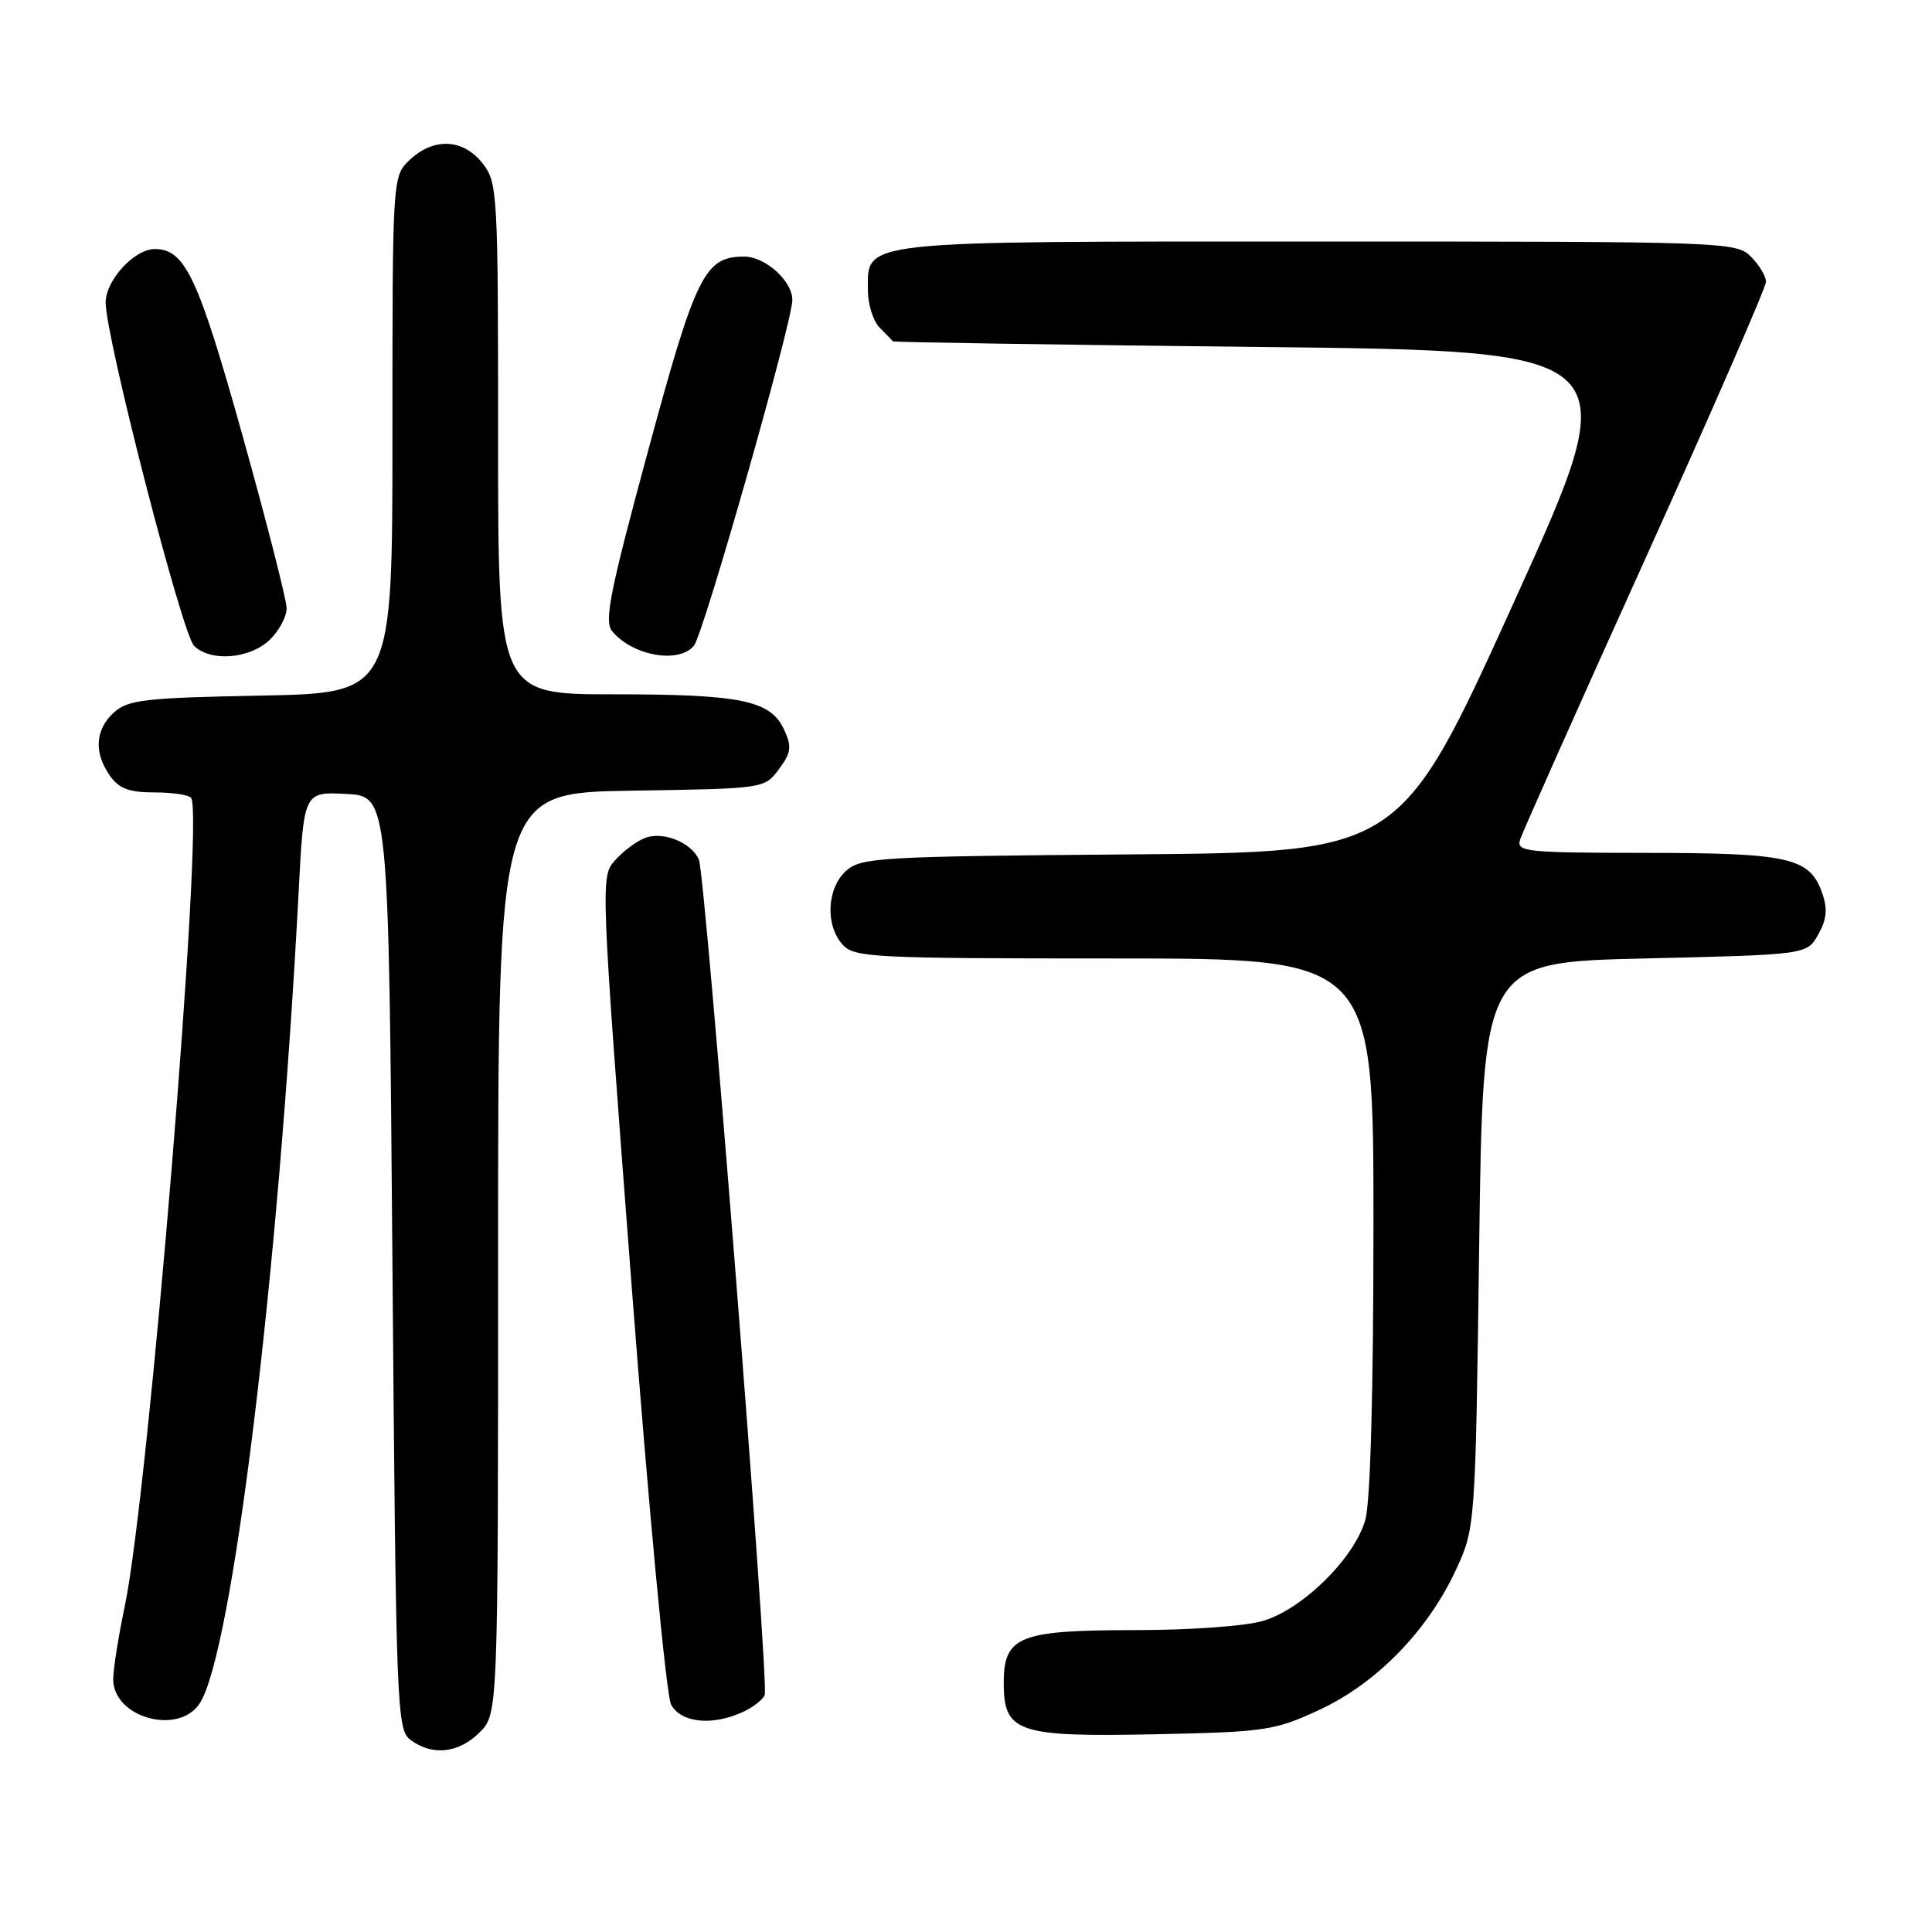 <?xml version="1.0" encoding="UTF-8" standalone="no"?>
<!DOCTYPE svg PUBLIC "-//W3C//DTD SVG 1.1//EN" "http://www.w3.org/Graphics/SVG/1.1/DTD/svg11.dtd" >
<svg xmlns="http://www.w3.org/2000/svg" xmlns:xlink="http://www.w3.org/1999/xlink" version="1.1" viewBox="0 0 256 256">
 <g >
 <path fill="currentColor"
d=" M 63.55 229.55 C 66.00 227.09 66.00 227.09 66.00 166.07 C 66.00 105.05 66.00 105.05 83.64 104.77 C 101.29 104.50 101.29 104.50 103.20 101.93 C 104.83 99.75 104.94 98.96 103.92 96.73 C 102.14 92.81 98.27 92.00 81.35 92.00 C 66.00 92.00 66.00 92.00 66.00 58.13 C 66.00 25.39 65.93 24.18 63.93 21.63 C 61.37 18.38 57.49 18.19 54.31 21.17 C 52.00 23.35 52.00 23.35 52.00 57.59 C 52.00 91.83 52.00 91.83 34.60 92.17 C 19.18 92.46 16.97 92.72 15.10 94.40 C 12.61 96.66 12.41 99.71 14.56 102.78 C 15.76 104.50 17.10 105.00 20.50 105.00 C 22.91 105.00 25.09 105.34 25.34 105.75 C 27.03 108.54 19.69 197.83 16.53 212.84 C 15.69 216.85 15.00 221.20 15.00 222.51 C 15.00 227.59 23.64 230.00 26.46 225.71 C 30.79 219.09 36.91 168.94 39.57 118.20 C 40.26 104.91 40.26 104.91 45.88 105.20 C 51.50 105.50 51.50 105.50 52.00 167.33 C 52.48 227.08 52.57 229.21 54.44 230.58 C 57.33 232.70 60.79 232.30 63.55 229.55 Z  M 174.73 226.61 C 182.27 223.14 189.06 216.23 192.82 208.22 C 195.50 202.50 195.50 202.50 196.00 165.00 C 196.50 127.50 196.50 127.50 217.96 127.00 C 239.43 126.50 239.43 126.50 240.93 123.82 C 242.06 121.81 242.19 120.43 241.45 118.34 C 239.80 113.64 237.13 113.03 218.18 113.01 C 202.15 113.00 200.91 112.87 201.42 111.25 C 201.73 110.29 209.18 93.56 217.99 74.09 C 226.79 54.61 234.00 38.08 234.00 37.34 C 234.00 36.60 233.10 35.10 232.00 34.00 C 230.05 32.05 228.67 32.00 174.72 32.00 C 113.13 32.00 115.00 31.80 115.00 38.49 C 115.00 40.34 115.71 42.56 116.57 43.43 C 117.44 44.29 118.22 45.10 118.32 45.23 C 118.42 45.35 140.37 45.69 167.10 45.98 C 215.70 46.50 215.70 46.50 200.64 79.71 C 185.57 112.93 185.57 112.93 149.89 113.21 C 116.43 113.48 114.08 113.62 112.10 115.40 C 109.56 117.71 109.33 122.60 111.65 125.17 C 113.20 126.88 115.65 127.00 147.65 127.00 C 182.00 127.00 182.00 127.00 181.99 162.25 C 181.99 184.19 181.59 198.95 180.92 201.35 C 179.52 206.40 172.67 213.19 167.38 214.77 C 165.05 215.47 157.67 216.00 150.36 216.00 C 135.03 216.00 133.00 216.82 133.00 223.00 C 133.00 229.55 134.81 230.17 153.00 229.80 C 167.62 229.50 168.86 229.32 174.73 226.61 Z  M 98.40 226.86 C 99.77 226.24 101.09 225.22 101.33 224.59 C 101.93 223.02 93.49 115.89 92.60 113.89 C 91.61 111.63 87.88 110.13 85.50 111.02 C 84.40 111.43 82.61 112.75 81.53 113.96 C 79.56 116.15 79.56 116.31 83.66 169.93 C 85.97 200.14 88.28 224.65 88.92 225.86 C 90.22 228.28 94.34 228.72 98.40 226.86 Z  M 35.69 84.83 C 36.96 83.63 37.99 81.72 37.98 80.58 C 37.96 79.43 35.31 69.07 32.09 57.55 C 26.25 36.69 24.51 33.00 20.52 33.00 C 17.80 33.00 14.00 37.13 14.00 40.09 C 14.00 44.70 24.12 83.97 25.71 85.57 C 27.86 87.71 33.02 87.33 35.69 84.83 Z  M 91.95 85.56 C 93.21 84.04 104.98 42.72 104.99 39.75 C 105.00 37.24 101.41 34.00 98.61 34.00 C 93.37 34.00 92.20 36.36 85.86 59.79 C 80.79 78.50 80.03 82.33 81.12 83.65 C 83.83 86.90 89.94 87.99 91.95 85.56 Z "/>
</g>
</svg>